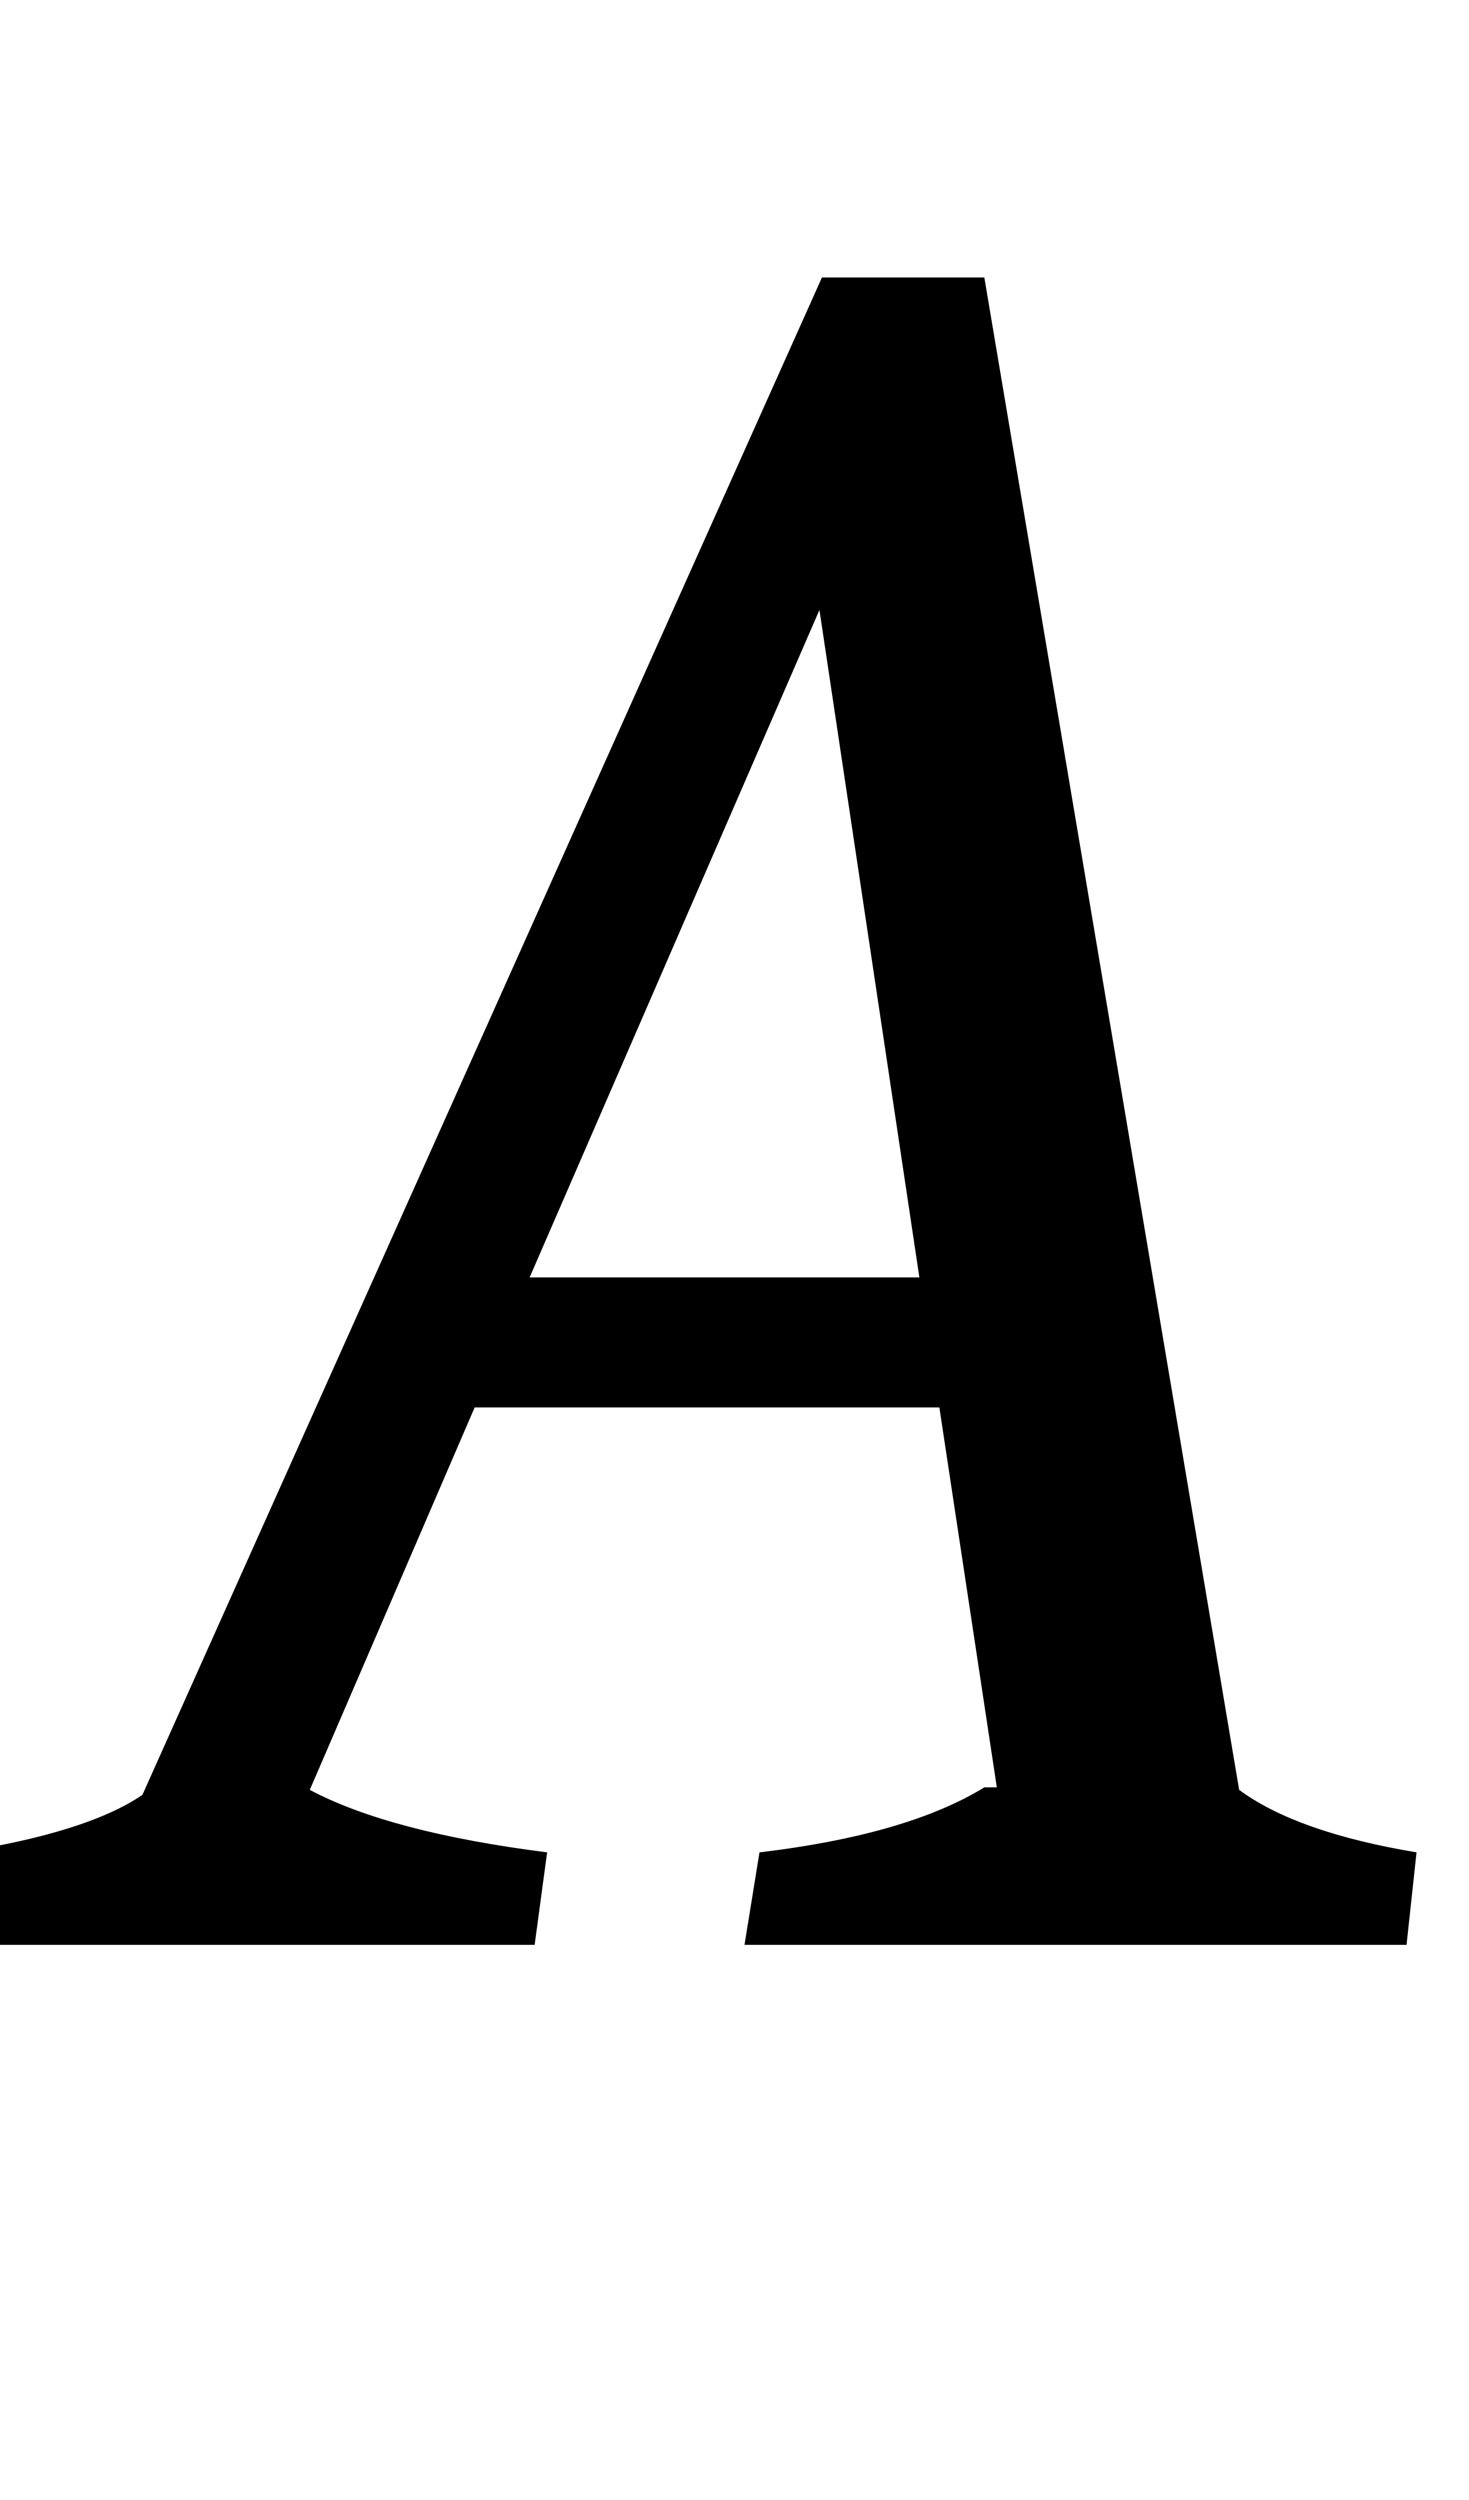 <svg xmlns="http://www.w3.org/2000/svg" viewBox="0 -778 588 1000">
    <g transform="scale(1, -1)">
        <path d="M298 0 304 37Q363 44 394 63H399L376 215H190L124 62Q156 45 219 37L214 0H-21L-16 37Q35 45 57 60L329 667H394L496 62Q519 45 567 37L563 0ZM328 534 212 267H368Z"/>
    </g>
</svg>
